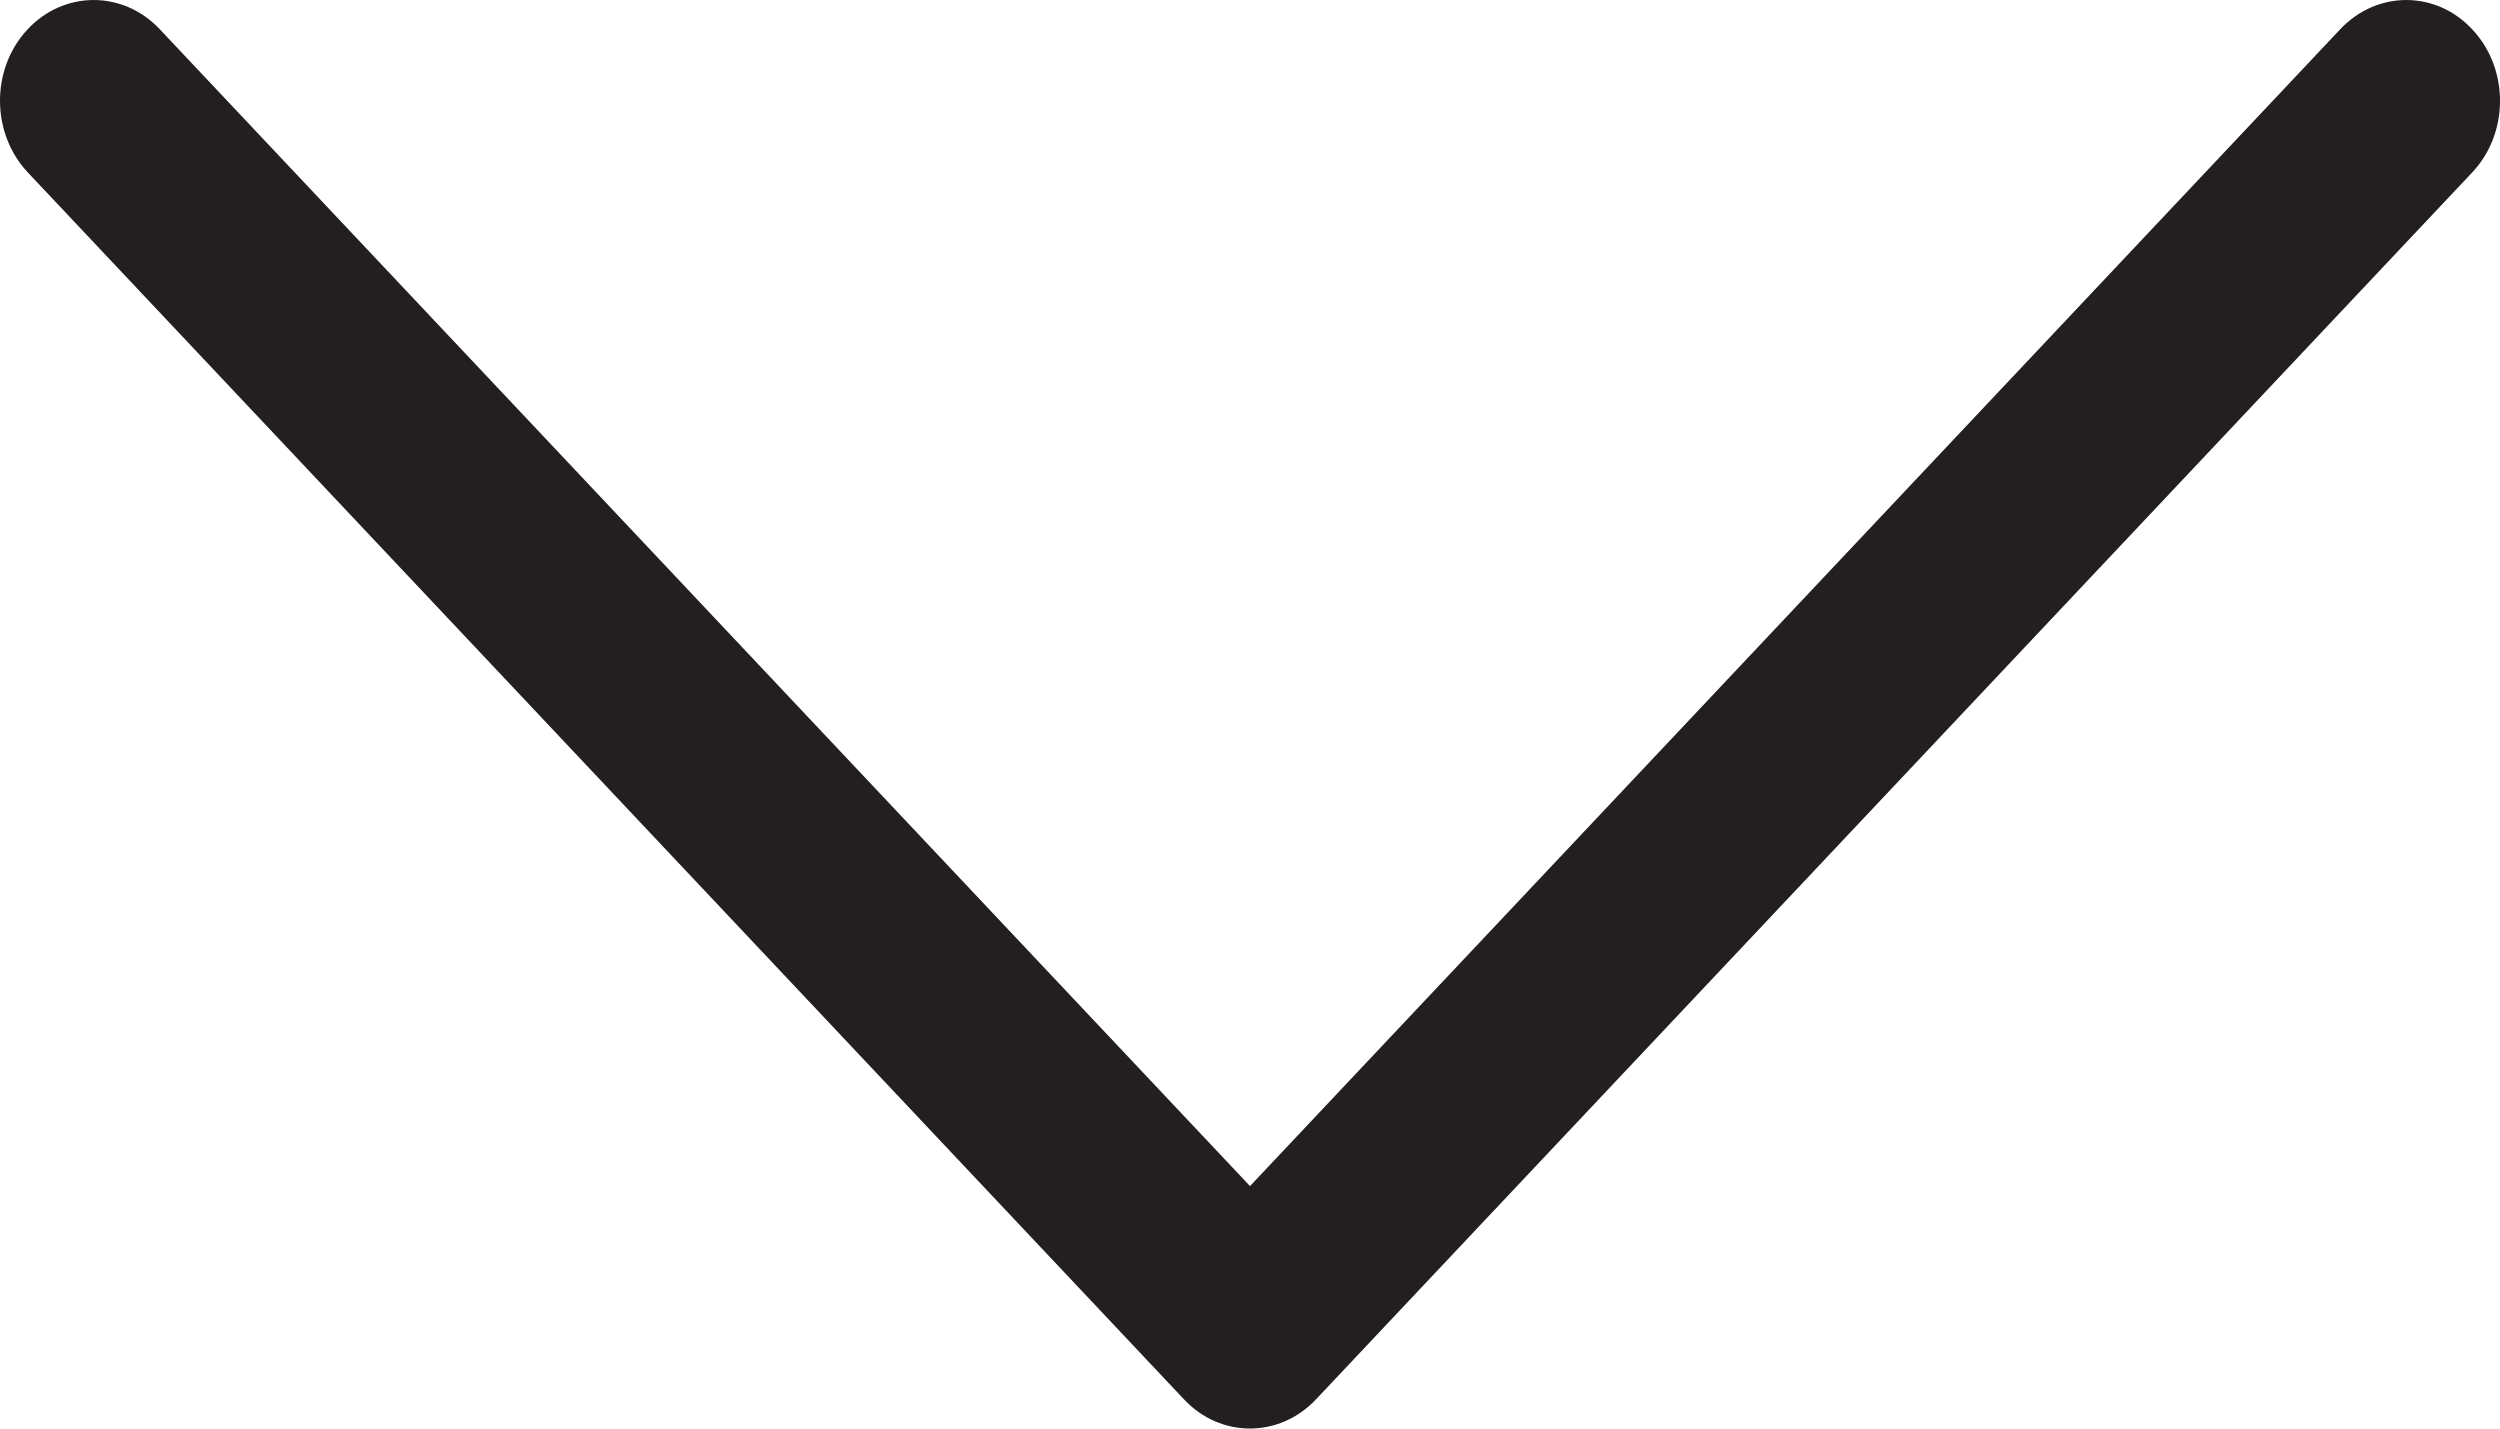 <svg width="14" height="8" viewBox="0 0 14 8" fill="none" xmlns="http://www.w3.org/2000/svg">
<path fill-rule="evenodd" clip-rule="evenodd" d="M0.156 0.966L6.631 7.837C6.835 8.054 7.164 8.054 7.369 7.837L13.844 0.966C14.051 0.747 14.052 0.389 13.848 0.168C13.645 -0.054 13.313 -0.056 13.106 0.163L7 6.642L0.894 0.163C0.687 -0.056 0.355 -0.054 0.151 0.168C0.05 0.278 9.03814e-08 0.421 8.86705e-08 0.564C8.69317e-08 0.71 0.052 0.855 0.156 0.966Z" fill="#231F20"/>
</svg>
